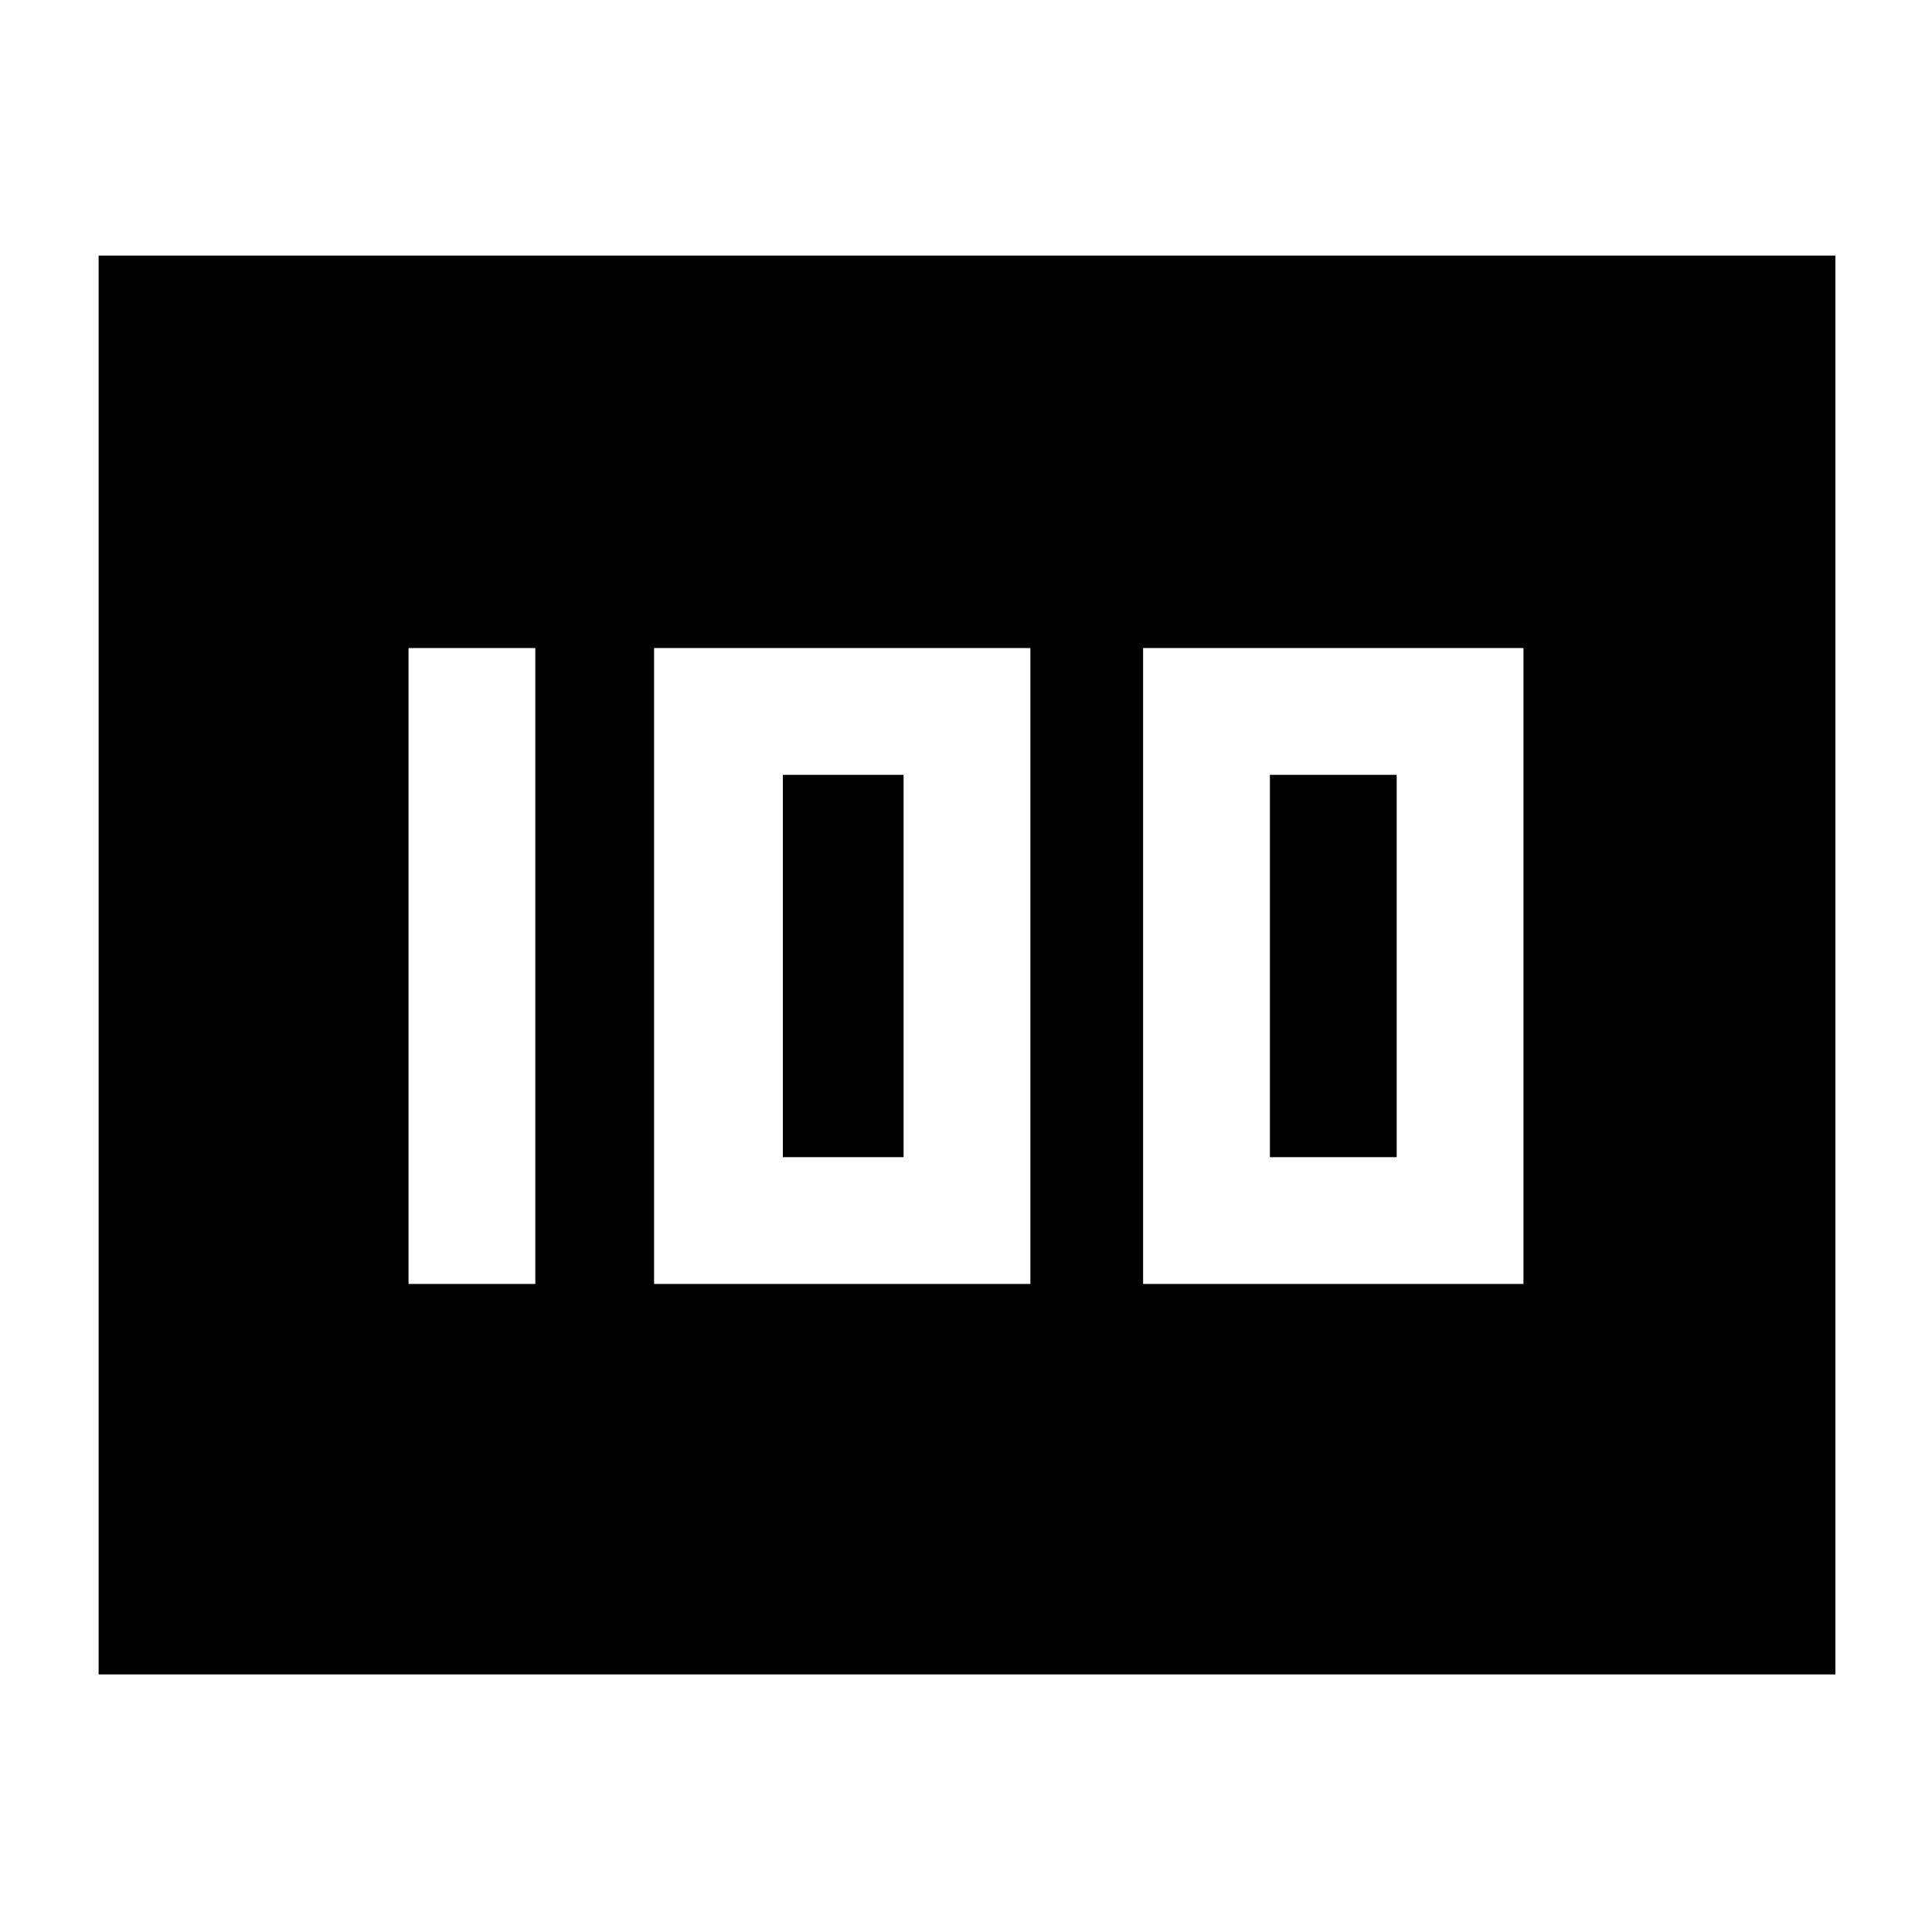 <svg xmlns="http://www.w3.org/2000/svg" height="40" width="40"><path d="M23.667 26.583h7.875V13.417h-7.875Zm2.625-2.625v-7.916h2.625v7.916Zm-12.75 2.625h7.791V13.417h-7.791Zm2.666-2.625v-7.916h2.5v7.916Zm-7.75 2.625h2.625V13.417H8.458Zm-6.416 8.084V5.292H38v29.375Z"/></svg>